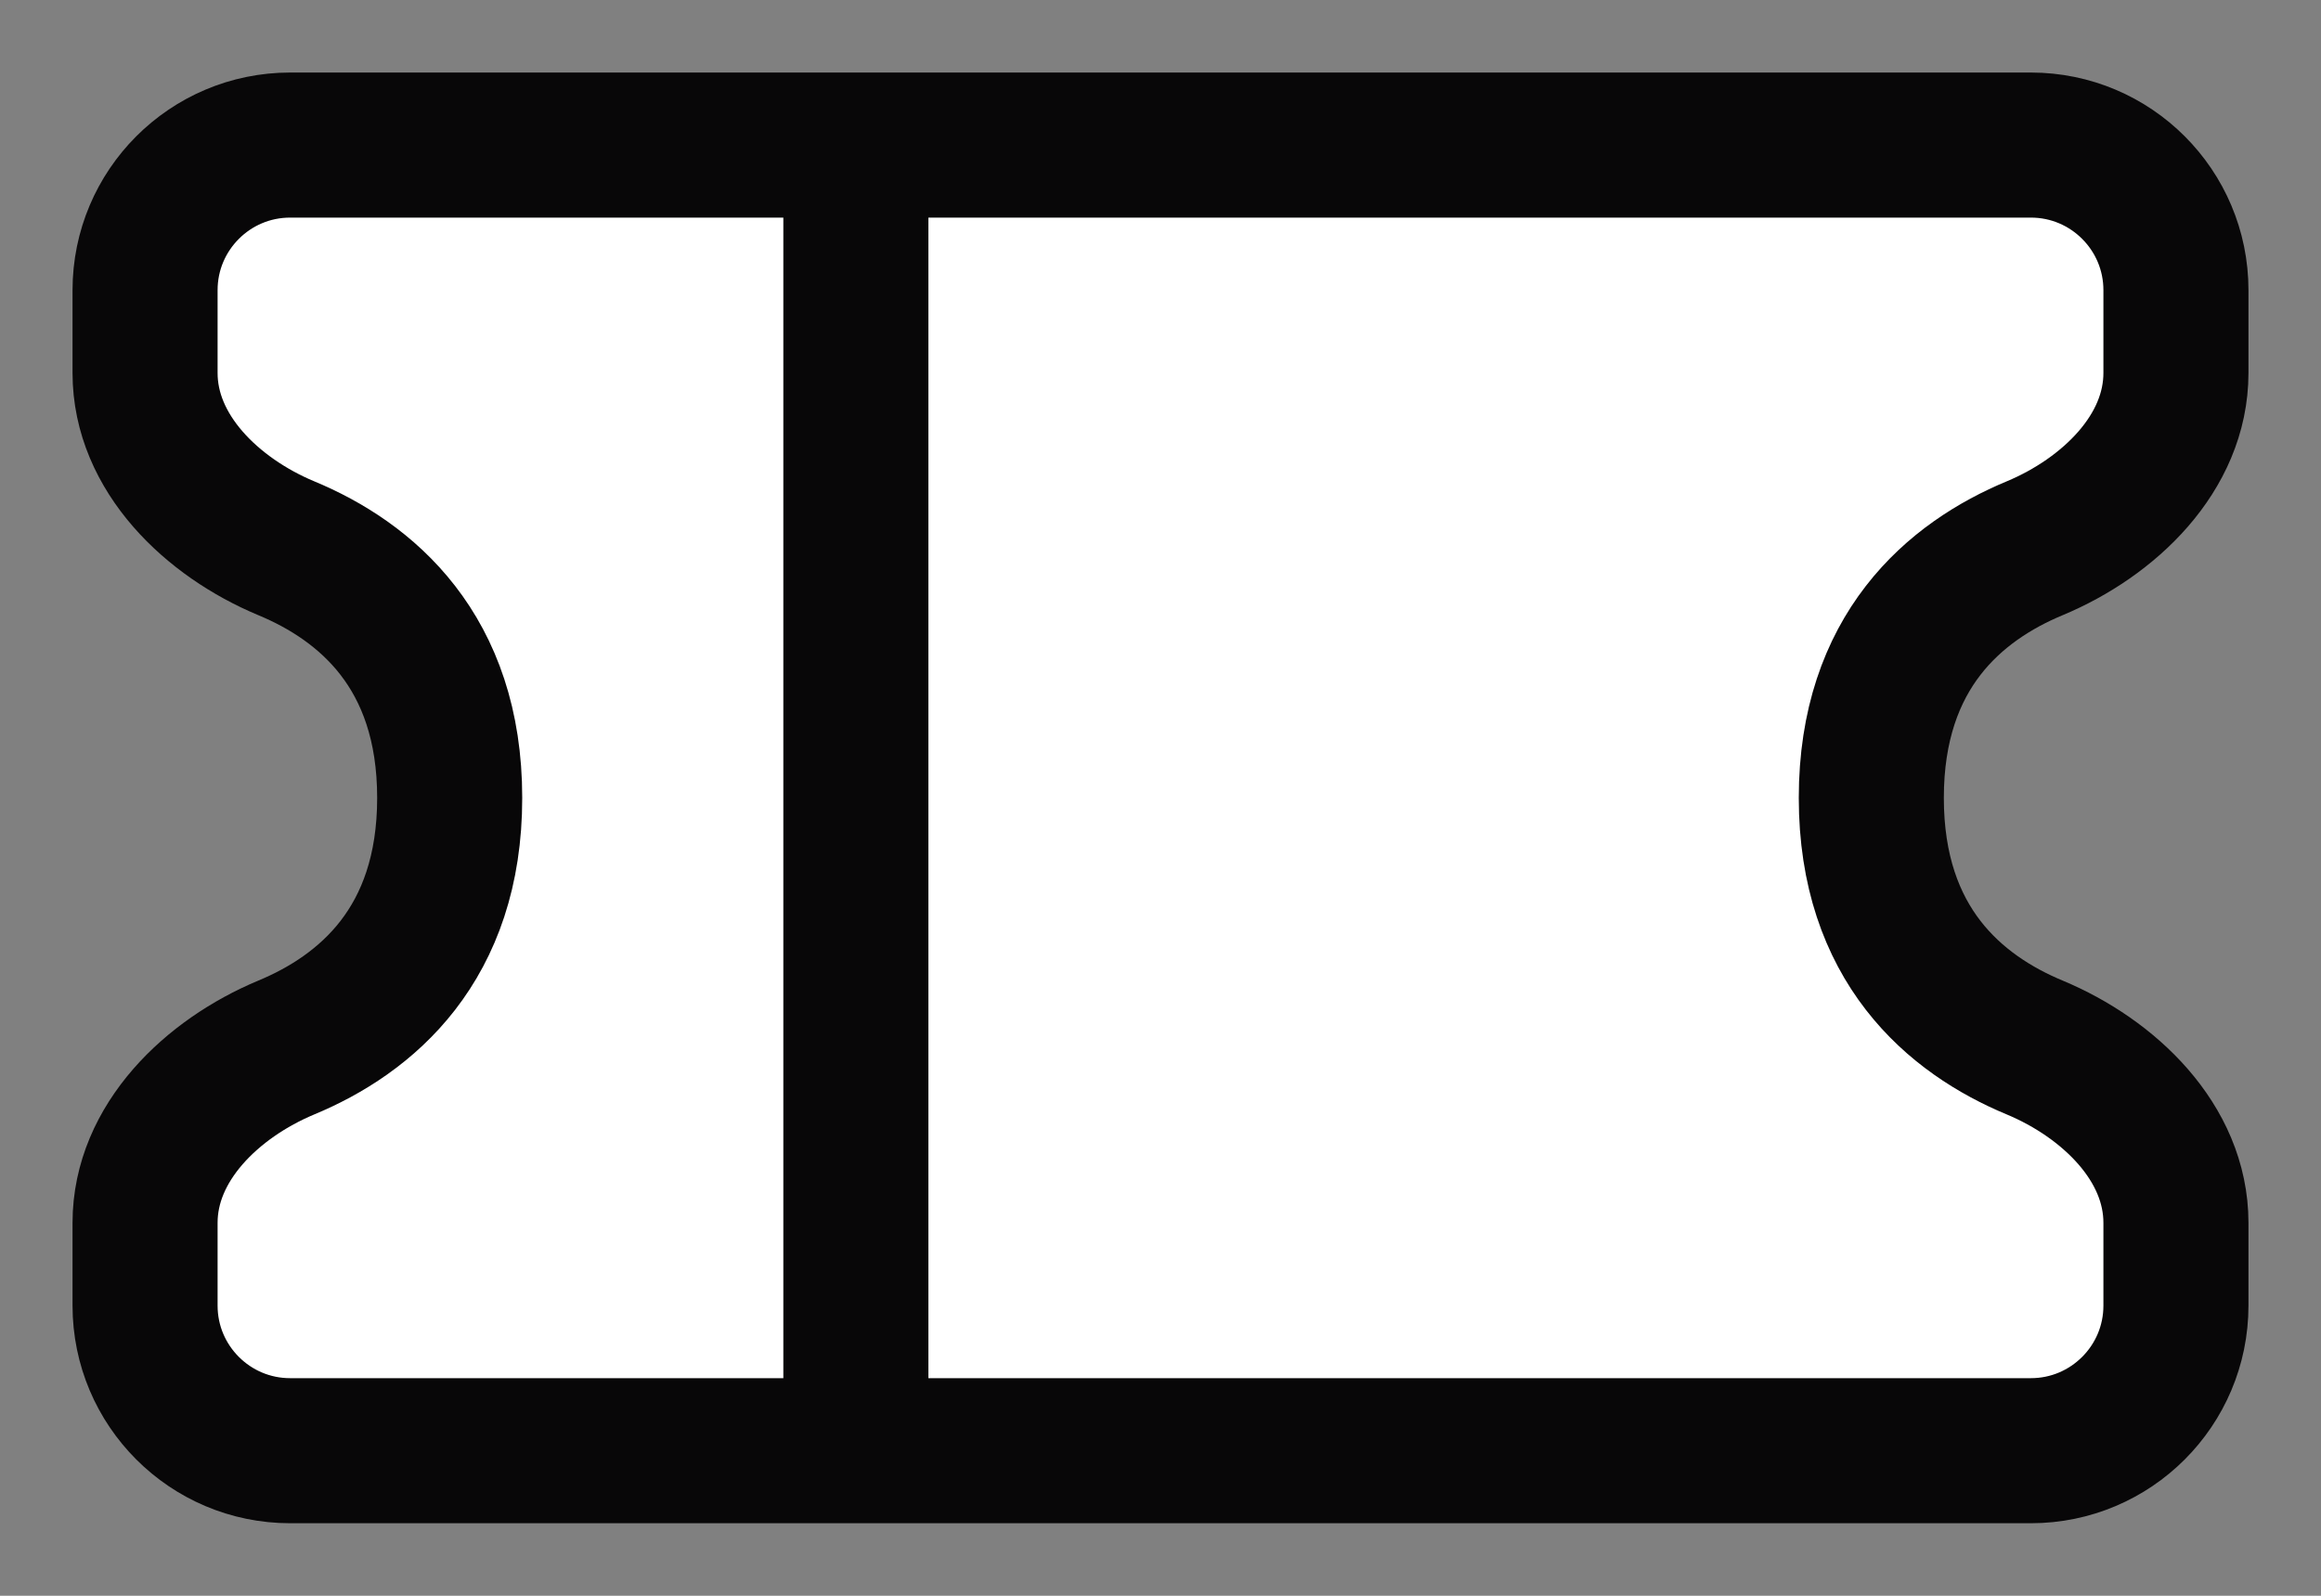 <svg width="16" height="11" viewBox="0 0 16 11" fill="none" xmlns="http://www.w3.org/2000/svg">
<rect x="0" y="0" width="16" height="11" fill="#808080" stroke="none"/>
<path d="M15 2V2.571C15 3.124 14.537 3.566 14.027 3.779C13.478 4.007 12.9 4.488 12.9 5.5C12.9 6.512 13.478 6.993 14.027 7.221C14.537 7.434 15 7.876 15 8.429V9C15 9.552 14.552 10 14 10H5.9H2C1.448 10 1 9.552 1 9V8.429C1 7.876 1.463 7.434 1.973 7.221C2.522 6.993 3.1 6.512 3.1 5.5C3.1 4.488 2.522 4.007 1.973 3.779C1.463 3.566 1 3.124 1 2.571V2C1 1.448 1.448 1 2 1H5.9H14C14.552 1 15 1.448 15 2Z" fill="white"/>
<path d="M5.9 1H2C1.448 1 1 1.448 1 2V2.571C1 3.124 1.463 3.566 1.973 3.779C2.522 4.007 3.1 4.488 3.1 5.5C3.1 6.512 2.522 6.993 1.973 7.221C1.463 7.434 1 7.876 1 8.429V9C1 9.552 1.448 10 2 10H5.9M5.9 1H14C14.552 1 15 1.448 15 2V2.571C15 3.124 14.537 3.566 14.027 3.779C13.478 4.007 12.9 4.488 12.9 5.5C12.9 6.512 13.478 6.993 14.027 7.221C14.537 7.434 15 7.876 15 8.429V9C15 9.552 14.552 10 14 10H5.9M5.9 1V10" stroke="#080708"/>
</svg>
